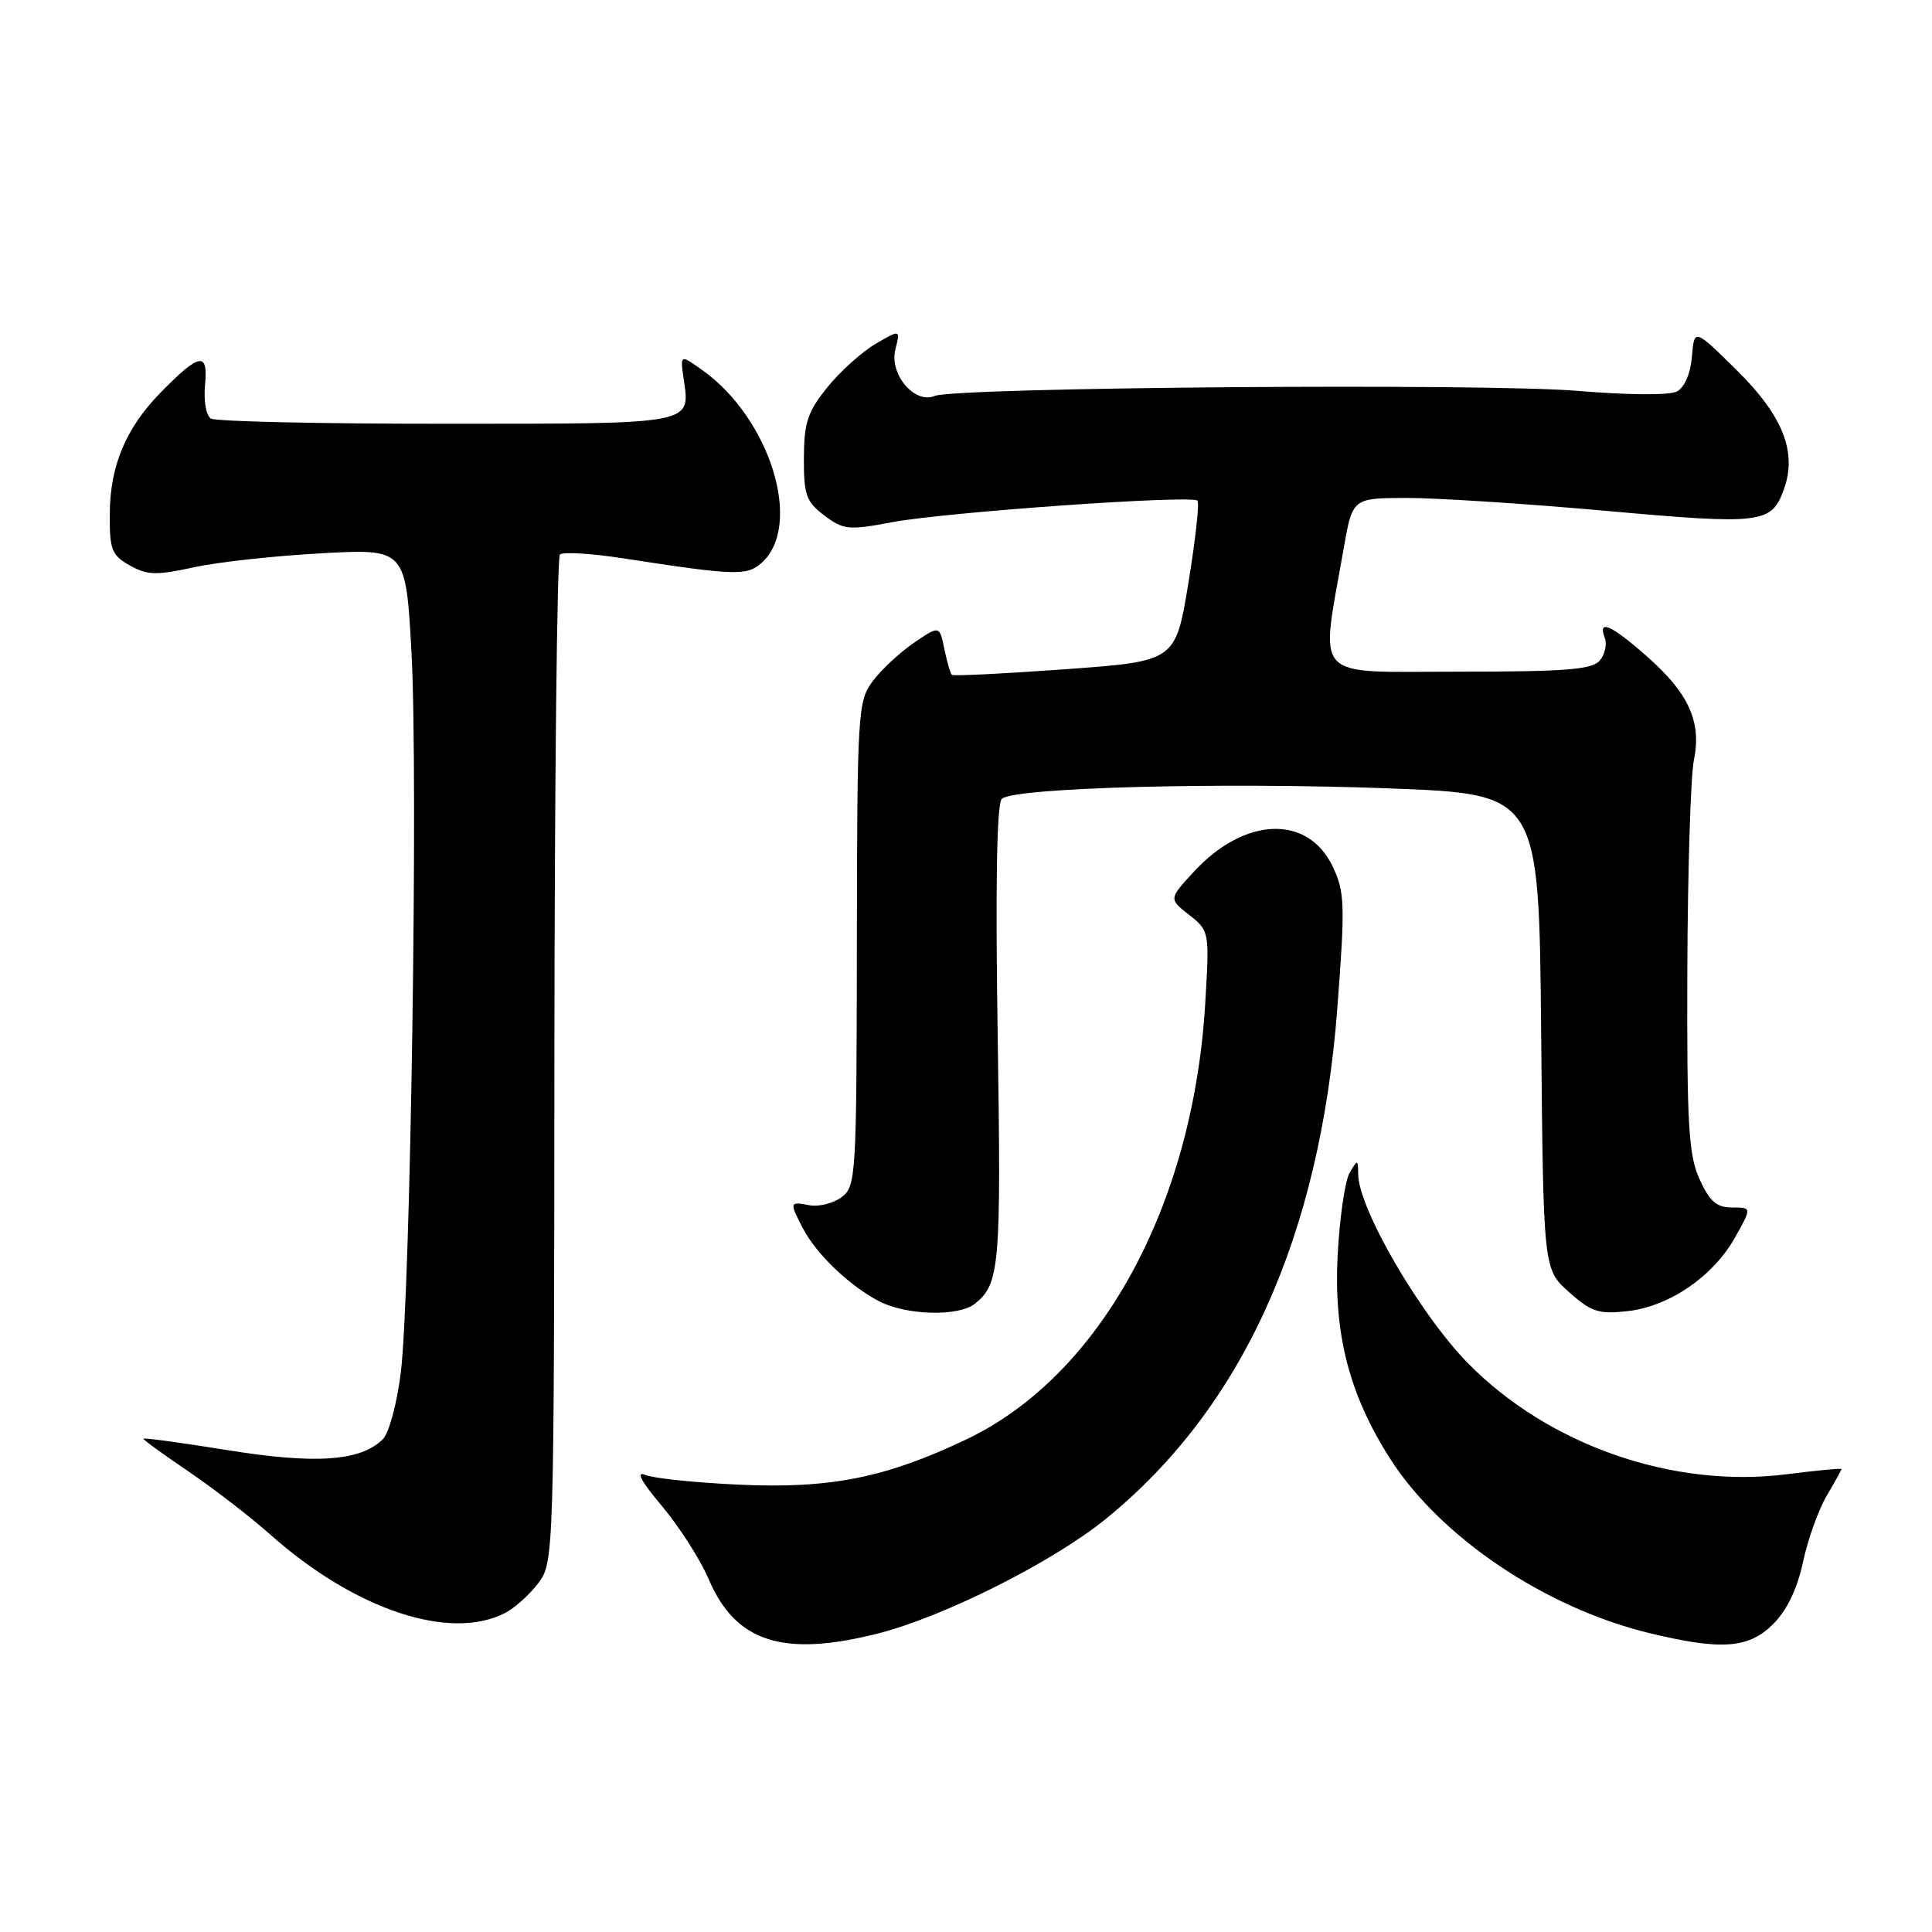 <?xml version="1.0" encoding="UTF-8" standalone="no"?>
<!DOCTYPE svg PUBLIC "-//W3C//DTD SVG 1.1//EN" "http://www.w3.org/Graphics/SVG/1.1/DTD/svg11.dtd" >
<svg xmlns="http://www.w3.org/2000/svg" xmlns:xlink="http://www.w3.org/1999/xlink" version="1.1" viewBox="0 0 256 256">
 <g >
 <path fill="currentColor"
d=" M 116.36 216.44 C 125.06 214.23 139.46 206.99 146.48 201.30 C 164.61 186.59 174.92 163.86 177.21 133.50 C 178.25 119.82 178.19 118.18 176.59 114.82 C 173.29 107.90 164.91 108.22 158.19 115.51 C 154.87 119.11 154.87 119.11 157.57 121.23 C 160.25 123.34 160.27 123.43 159.70 132.93 C 158.11 159.81 145.76 182.33 128.00 190.75 C 117.33 195.82 110.00 197.28 98.00 196.73 C 92.22 196.47 86.61 195.89 85.53 195.44 C 84.21 194.89 84.93 196.25 87.71 199.56 C 90.00 202.28 92.78 206.63 93.90 209.24 C 97.47 217.61 103.78 219.63 116.36 216.44 Z  M 234.95 215.20 C 236.78 213.38 238.15 210.52 238.91 206.97 C 239.55 203.98 240.96 200.04 242.04 198.21 C 243.12 196.38 244.00 194.78 244.00 194.66 C 244.00 194.53 240.72 194.84 236.71 195.35 C 221.68 197.25 205.16 191.49 194.49 180.61 C 188.16 174.15 180.03 160.17 179.97 155.63 C 179.94 153.58 179.90 153.57 178.82 155.43 C 178.21 156.49 177.50 161.44 177.24 166.43 C 176.72 176.78 178.78 184.78 184.17 193.24 C 190.83 203.69 204.74 213.05 218.57 216.40 C 228.10 218.70 231.71 218.44 234.95 215.20 Z  M 66.90 213.74 C 68.23 213.06 70.23 211.25 71.36 209.73 C 73.39 207.00 73.42 205.97 73.46 140.57 C 73.48 104.05 73.81 73.86 74.19 73.48 C 74.57 73.10 78.39 73.33 82.69 74.00 C 97.49 76.28 98.98 76.33 100.95 74.55 C 106.43 69.58 102.06 55.45 93.06 49.04 C 90.12 46.95 90.12 46.95 90.59 50.22 C 91.48 56.27 92.14 56.15 59.18 56.15 C 42.62 56.16 28.56 55.85 27.94 55.46 C 27.31 55.07 26.97 53.10 27.17 50.97 C 27.60 46.54 26.43 46.75 21.22 52.08 C 16.70 56.71 14.60 61.70 14.55 67.95 C 14.50 72.84 14.78 73.55 17.19 74.92 C 19.49 76.22 20.70 76.26 25.69 75.17 C 28.88 74.47 36.51 73.64 42.64 73.31 C 53.78 72.71 53.78 72.71 54.53 86.61 C 55.42 103.02 54.40 171.28 53.11 181.86 C 52.61 185.91 51.55 189.88 50.74 190.69 C 47.81 193.62 41.84 194.04 30.14 192.15 C 24.01 191.16 19.00 190.48 19.00 190.64 C 19.00 190.80 21.72 192.77 25.04 195.02 C 28.36 197.28 33.22 201.03 35.84 203.36 C 47.02 213.29 59.60 217.49 66.90 213.74 Z  M 129.18 172.75 C 132.47 170.13 132.67 167.79 132.20 137.35 C 131.89 117.37 132.07 106.53 132.74 105.86 C 134.24 104.36 161.63 103.62 184.21 104.47 C 203.92 105.22 203.92 105.22 204.21 136.69 C 204.50 168.17 204.50 168.17 207.89 171.20 C 210.86 173.84 211.84 174.17 215.67 173.73 C 221.20 173.11 226.99 169.14 229.89 163.99 C 232.13 160.00 232.13 160.00 229.51 160.00 C 227.46 160.00 226.53 159.19 225.20 156.25 C 223.74 153.04 223.51 149.06 223.58 128.50 C 223.63 115.30 224.02 102.80 224.45 100.73 C 225.49 95.64 223.78 91.86 218.22 86.97 C 213.48 82.79 211.68 82.00 212.64 84.51 C 212.96 85.34 212.67 86.69 211.99 87.51 C 210.98 88.73 207.52 89.00 193.24 89.00 C 173.56 89.00 174.94 90.47 178.03 72.75 C 179.21 66.00 179.21 66.00 186.35 65.98 C 190.28 65.97 202.19 66.74 212.80 67.69 C 233.50 69.55 234.75 69.40 236.39 64.80 C 238.14 59.90 236.24 55.10 230.18 49.11 C 224.50 43.50 224.50 43.50 224.19 47.25 C 224.00 49.51 223.21 51.34 222.19 51.88 C 221.21 52.39 215.69 52.35 209.00 51.79 C 196.69 50.76 126.62 51.31 123.83 52.47 C 121.17 53.56 117.82 49.58 118.64 46.30 C 119.31 43.64 119.31 43.64 116.01 45.57 C 114.20 46.63 111.32 49.22 109.63 51.32 C 107.02 54.54 106.54 55.99 106.52 60.69 C 106.50 65.59 106.82 66.49 109.24 68.31 C 111.77 70.22 112.44 70.28 118.24 69.19 C 125.31 67.86 157.89 65.56 158.67 66.34 C 158.95 66.62 158.41 71.52 157.47 77.23 C 155.77 87.62 155.77 87.62 141.13 88.68 C 133.09 89.26 126.34 89.60 126.13 89.42 C 125.93 89.25 125.48 87.70 125.13 85.98 C 124.49 82.87 124.49 82.87 121.09 85.18 C 119.22 86.46 116.76 88.75 115.63 90.27 C 113.66 92.93 113.58 94.37 113.54 125.10 C 113.50 155.97 113.43 157.21 111.50 158.64 C 110.40 159.45 108.49 159.93 107.25 159.70 C 104.60 159.20 104.58 159.29 106.41 162.80 C 108.18 166.19 112.59 170.40 116.50 172.43 C 120.11 174.30 127.02 174.48 129.18 172.75 Z "/>
</g>
</svg>